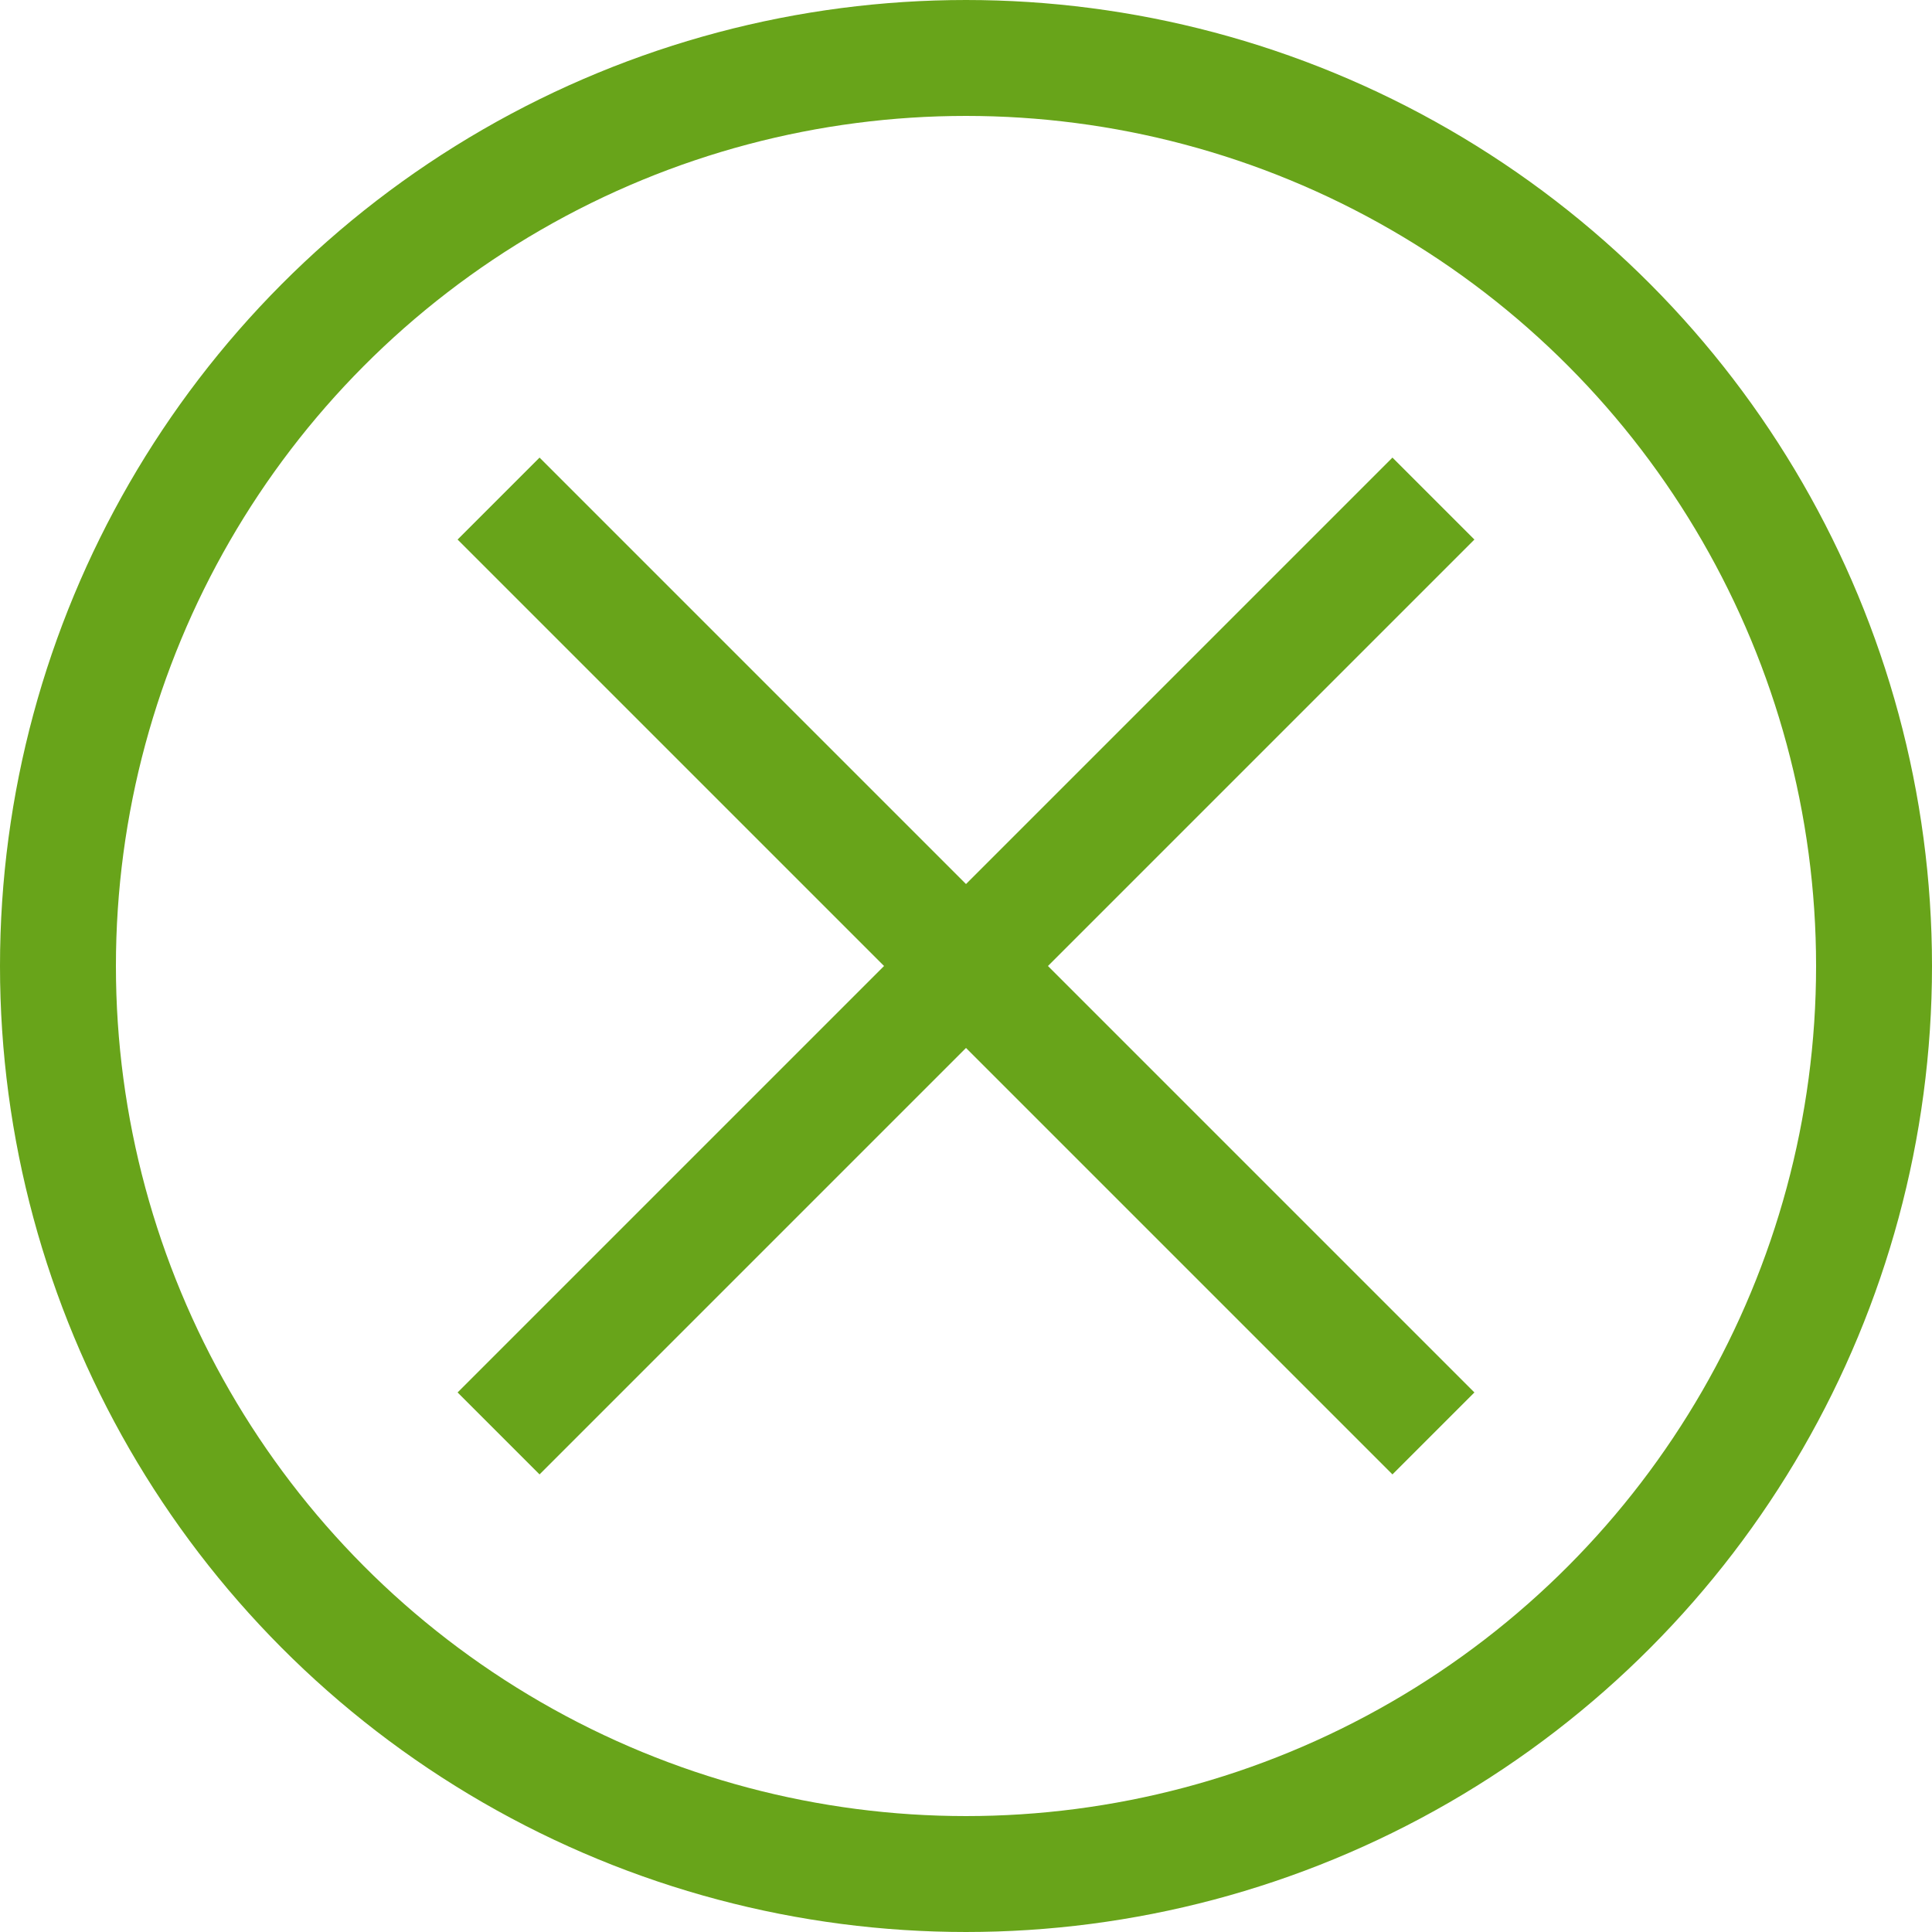 <svg width="50" height="50" viewBox="0 0 50 50" fill="none" xmlns="http://www.w3.org/2000/svg">
<circle cx="25" cy="25" r="23.5" stroke="#68A41A" stroke-width="3"/>
<path d="M37.097 12.903L12.903 37.097" stroke="#68A41A" stroke-width="3"/>
<path d="M37.097 37.097L12.903 12.903" stroke="#68A41A" stroke-width="3"/>
</svg>
